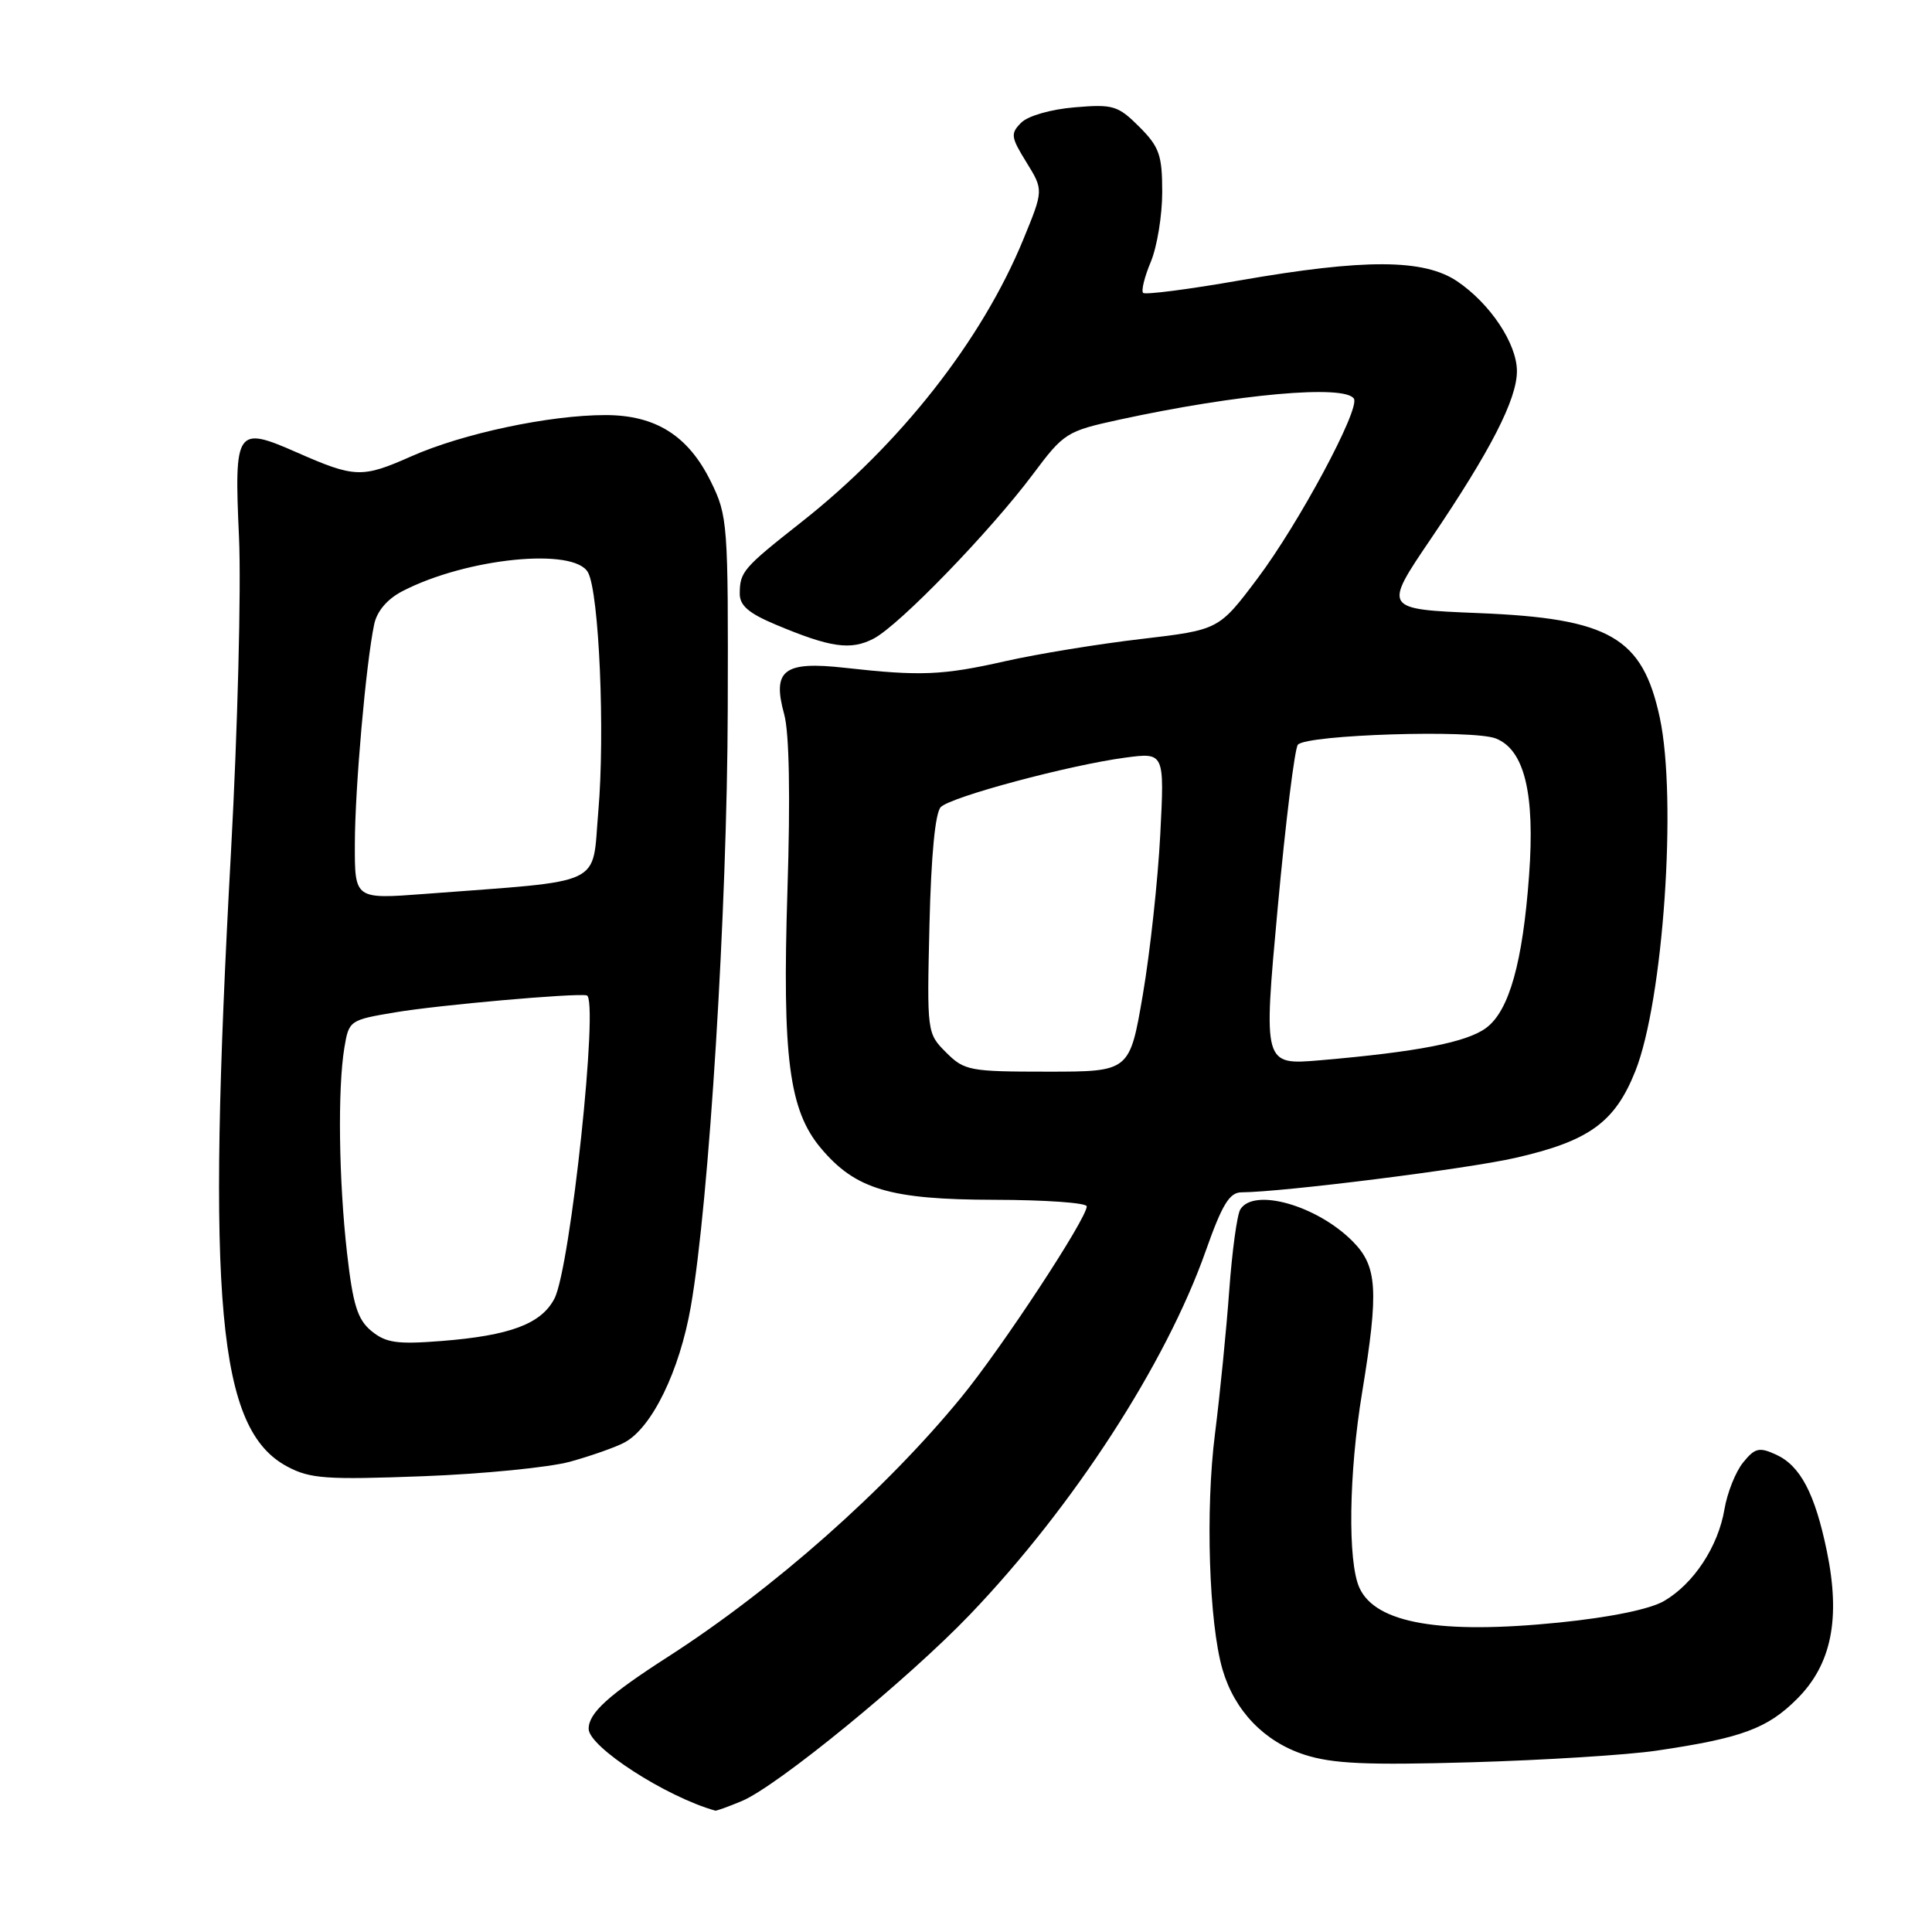 <?xml version="1.0" encoding="UTF-8" standalone="no"?>
<!DOCTYPE svg PUBLIC "-//W3C//DTD SVG 1.1//EN" "http://www.w3.org/Graphics/SVG/1.1/DTD/svg11.dtd" >
<svg xmlns="http://www.w3.org/2000/svg" xmlns:xlink="http://www.w3.org/1999/xlink" version="1.1" viewBox="0 0 256 256">
 <g >
 <path fill="currentColor"
d=" M 98.29 238.65 C 102.97 236.70 120.36 222.48 128.57 213.89 C 142.23 199.61 154.48 180.71 159.75 165.80 C 161.94 159.60 162.91 158.00 164.50 157.99 C 169.97 157.96 194.38 154.89 200.77 153.43 C 210.56 151.20 213.98 148.73 216.69 141.93 C 220.39 132.63 222.24 105.89 219.93 95.09 C 217.64 84.45 213.31 81.94 195.95 81.24 C 183.27 80.72 183.27 80.72 189.62 71.36 C 197.50 59.73 201.00 52.92 201.00 49.18 C 201.00 45.54 197.46 40.23 193.08 37.27 C 188.66 34.30 180.82 34.27 164.30 37.15 C 157.52 38.34 151.75 39.08 151.47 38.81 C 151.20 38.53 151.65 36.68 152.49 34.69 C 153.32 32.69 154.00 28.54 154.00 25.46 C 154.00 20.54 153.62 19.47 150.96 16.80 C 148.14 13.99 147.50 13.79 142.41 14.22 C 139.26 14.48 136.22 15.35 135.32 16.25 C 133.87 17.70 133.94 18.16 136.01 21.51 C 138.28 25.19 138.28 25.19 135.58 31.76 C 130.09 45.11 119.26 58.90 106.14 69.22 C 98.47 75.26 98.04 75.77 98.02 78.63 C 98.00 80.22 99.18 81.25 102.75 82.75 C 110.05 85.82 112.72 86.20 115.76 84.62 C 119.15 82.86 131.17 70.45 136.87 62.84 C 140.97 57.35 141.33 57.13 148.30 55.61 C 164.01 52.20 178.22 50.93 179.40 52.83 C 180.24 54.20 172.11 69.36 166.61 76.67 C 161.50 83.46 161.50 83.46 151.21 84.67 C 145.55 85.33 137.45 86.65 133.21 87.61 C 124.88 89.49 121.98 89.61 111.97 88.49 C 103.85 87.58 102.29 88.77 103.91 94.65 C 104.58 97.06 104.74 105.51 104.34 117.97 C 103.64 140.15 104.55 147.12 108.78 152.15 C 113.37 157.60 117.91 158.95 131.75 158.98 C 138.49 158.99 144.00 159.38 144.00 159.85 C 144.00 161.47 132.80 178.52 127.39 185.13 C 117.36 197.39 102.49 210.55 88.50 219.54 C 80.59 224.63 78.00 226.98 78.00 229.08 C 78.00 231.47 88.25 238.09 94.78 239.92 C 94.94 239.96 96.52 239.39 98.29 238.65 Z  M 219.50 231.97 C 230.76 230.31 234.19 229.05 238.12 225.11 C 242.69 220.55 243.91 214.48 242.07 205.55 C 240.49 197.89 238.55 194.21 235.33 192.74 C 233.10 191.72 232.53 191.86 230.97 193.79 C 229.98 195.01 228.87 197.79 228.50 199.98 C 227.67 204.92 224.43 209.85 220.50 212.14 C 218.63 213.23 213.40 214.30 206.64 214.99 C 190.84 216.59 182.28 215.11 180.13 210.39 C 178.56 206.95 178.72 195.22 180.49 184.50 C 182.71 170.97 182.51 167.79 179.25 164.50 C 174.53 159.73 166.14 157.34 164.35 160.25 C 163.92 160.94 163.26 165.77 162.88 171.00 C 162.50 176.22 161.65 184.78 160.99 190.00 C 159.71 200.07 160.19 215.03 161.99 221.22 C 163.59 226.69 167.51 230.77 172.83 232.50 C 176.56 233.71 181.04 233.91 195.00 233.51 C 204.62 233.23 215.65 232.54 219.50 231.97 Z  M 75.55 193.68 C 78.32 192.91 81.57 191.77 82.76 191.13 C 86.38 189.19 90.05 181.66 91.54 173.11 C 93.96 159.27 96.36 120.43 96.43 94.00 C 96.50 69.27 96.43 68.36 94.18 63.79 C 91.19 57.72 86.87 55.00 80.22 55.00 C 72.80 55.00 61.32 57.44 54.49 60.47 C 47.98 63.36 47.02 63.33 39.36 59.96 C 31.29 56.41 31.02 56.80 31.67 71.20 C 31.97 77.96 31.49 96.70 30.61 112.82 C 27.32 172.75 28.85 189.42 38.07 194.33 C 41.09 195.94 43.21 196.09 56.00 195.61 C 63.98 195.31 72.77 194.44 75.55 193.68 Z  M 125.36 139.45 C 122.83 136.92 122.82 136.81 123.16 122.50 C 123.38 113.34 123.92 107.68 124.66 106.94 C 126.03 105.57 141.69 101.38 149.10 100.39 C 154.30 99.70 154.30 99.70 153.74 110.60 C 153.43 116.60 152.40 126.11 151.44 131.75 C 149.69 142.00 149.69 142.00 138.80 142.00 C 128.46 142.00 127.78 141.87 125.36 139.45 Z  M 169.30 120.32 C 170.35 108.87 171.56 99.13 171.98 98.67 C 173.23 97.34 195.15 96.65 198.20 97.85 C 202.00 99.34 203.41 105.15 202.61 116.00 C 201.77 127.53 199.97 133.93 196.94 136.19 C 194.38 138.11 187.84 139.38 174.94 140.49 C 167.39 141.13 167.39 141.13 169.30 120.32 Z  M 49.22 176.37 C 47.37 174.84 46.77 172.93 45.98 166.00 C 44.89 156.37 44.73 144.27 45.63 138.83 C 46.23 135.22 46.33 135.15 52.37 134.14 C 58.19 133.16 76.12 131.58 77.74 131.89 C 79.39 132.21 75.59 167.96 73.47 172.06 C 71.73 175.42 67.61 176.97 58.50 177.69 C 52.61 178.15 51.14 177.94 49.22 176.37 Z  M 47.02 111.83 C 47.03 104.44 48.50 87.85 49.58 82.73 C 49.95 80.97 51.32 79.37 53.33 78.33 C 61.83 73.93 76.12 72.50 77.92 75.86 C 79.39 78.59 80.18 97.14 79.28 107.50 C 78.40 117.61 80.53 116.60 56.25 118.45 C 47.00 119.15 47.00 119.15 47.02 111.83 Z "/>
</g>
</svg>